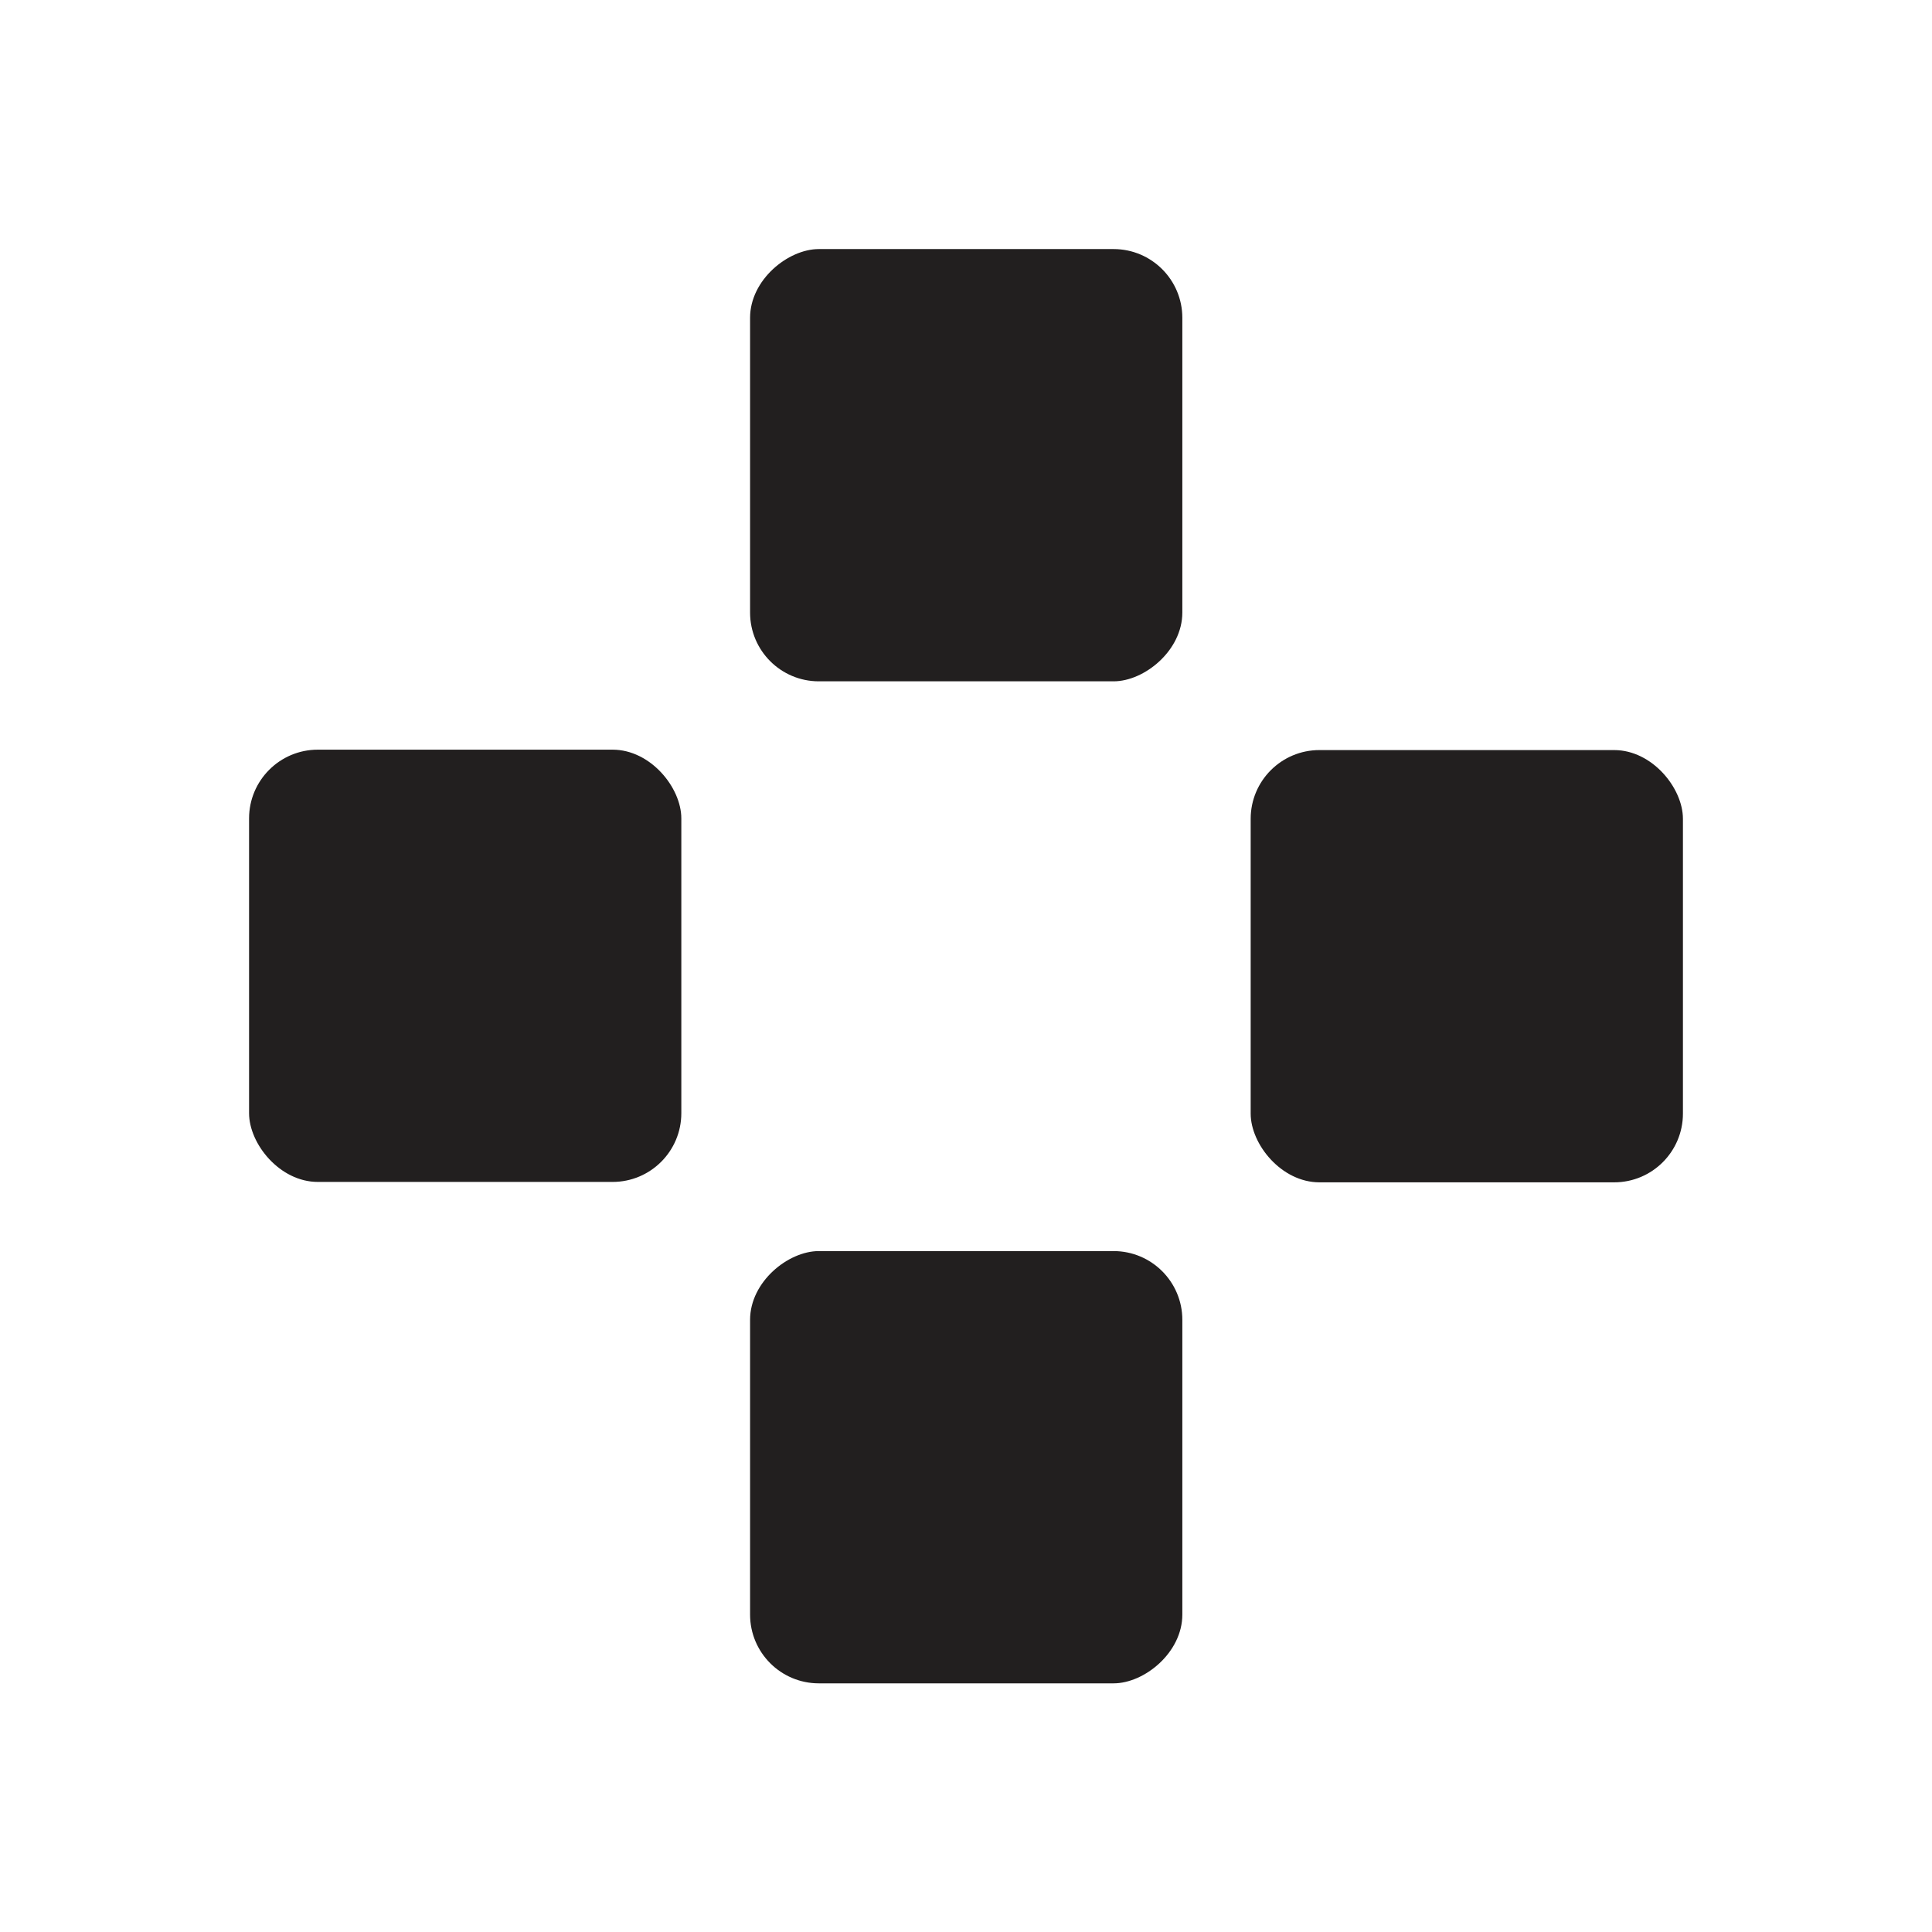 <svg xmlns="http://www.w3.org/2000/svg" viewBox="0 0 46.93 46.93"><defs><style>.cls-1{fill:#221f1f;}.cls-2{fill:none;stroke:#fff;stroke-miterlimit:10;stroke-width:0.1px;opacity:0;}</style></defs><title>keysAsset 2</title><g id="Layer_2" data-name="Layer 2"><g id="Layer_1-2" data-name="Layer 1"><rect class="cls-1" x="30.38" y="18.22" width="10.5" height="10.5" rx="1.67" ry="1.67"/><rect class="cls-1" x="18.22" y="30.38" width="10.5" height="10.5" rx="1.67" ry="1.67" transform="translate(59.1 12.17) rotate(90)"/><rect class="cls-1" x="6.05" y="18.22" width="10.5" height="10.5" rx="1.67" ry="1.67" transform="translate(22.6 46.93) rotate(180)"/><rect class="cls-1" x="18.22" y="6.05" width="10.5" height="10.5" rx="1.67" ry="1.67" transform="translate(12.17 34.77) rotate(-90)"/><rect class="cls-2" x="0.05" y="0.05" width="46.83" height="46.83"/></g></g></svg>